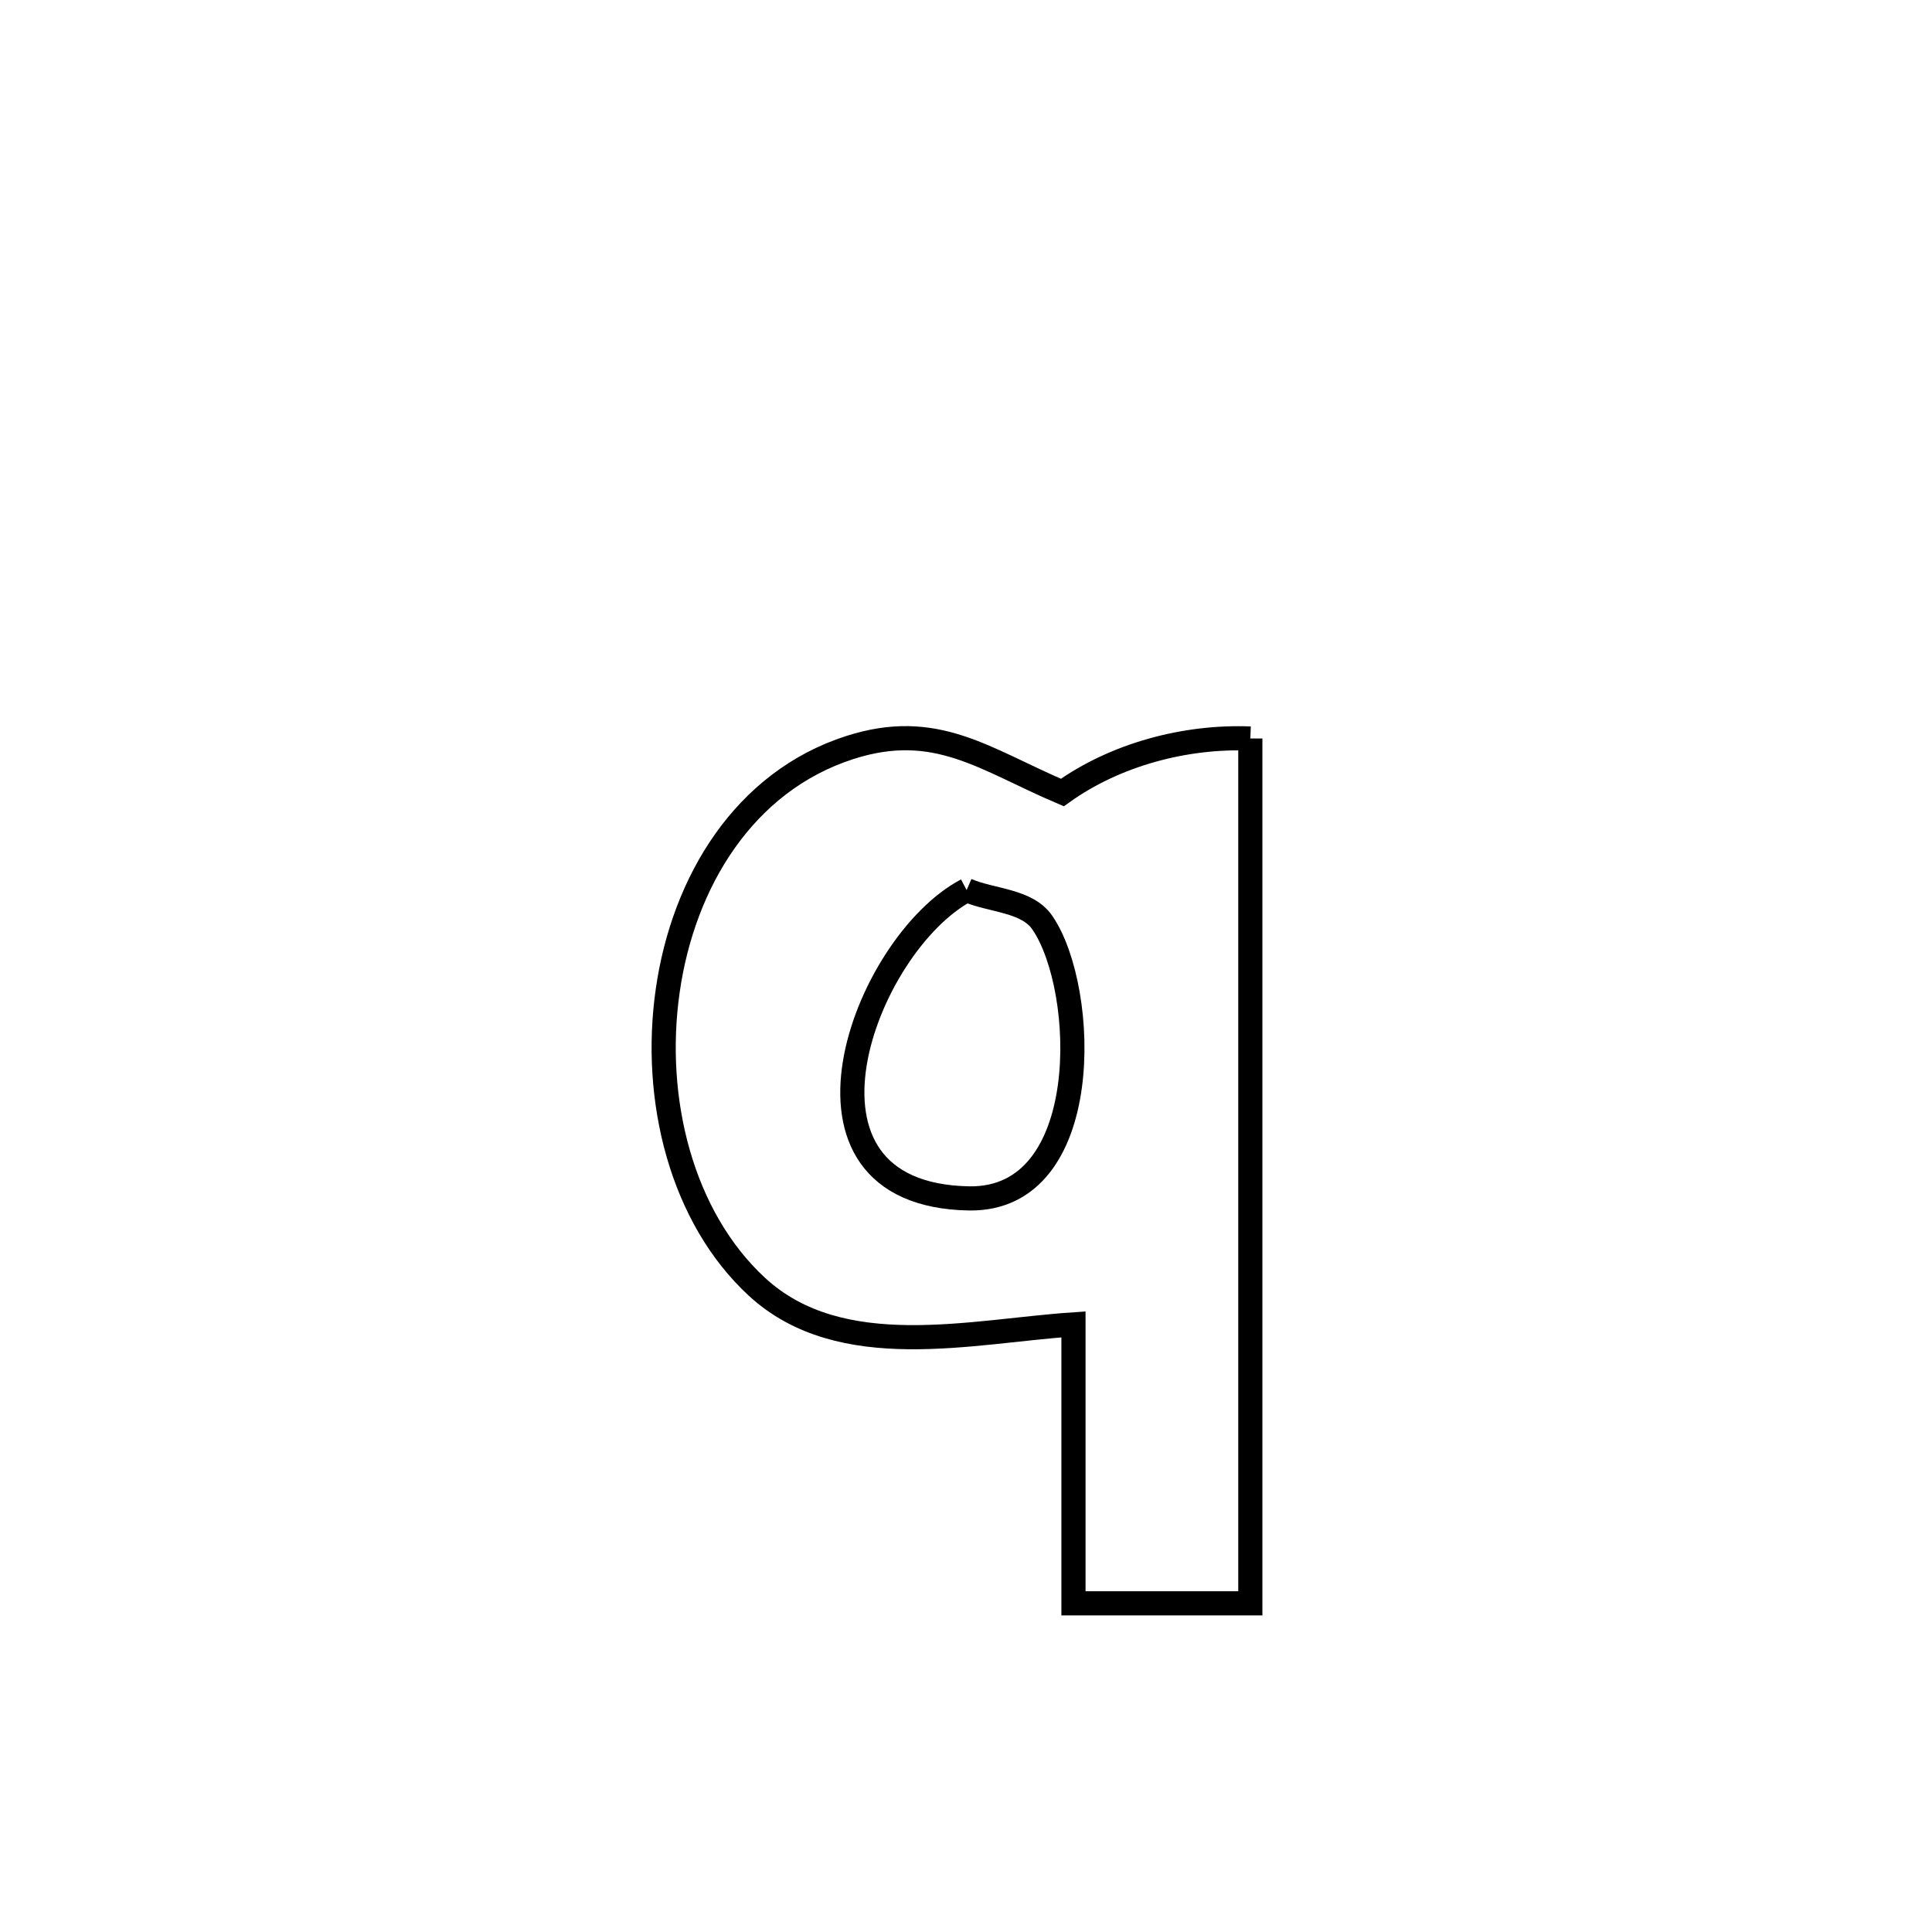 <svg xmlns="http://www.w3.org/2000/svg" viewBox="0.0 0.0 24.0 24.0" height="200px" width="200px"><path fill="none" stroke="black" stroke-width=".3" stroke-opacity="1.0"  filling="0" d="M15.532 9.174 L15.532 9.174 C15.532 10.964 15.532 12.755 15.532 14.545 C15.532 16.336 15.532 18.126 15.532 19.917 L15.532 19.917 C15.516 19.917 13.339 19.917 13.335 19.917 L13.335 19.917 C13.335 18.762 13.335 17.607 13.335 16.452 L13.335 16.452 C12.073 16.536 10.448 16.947 9.404 15.986 C8.467 15.122 8.1 13.658 8.295 12.304 C8.489 10.951 9.246 9.707 10.557 9.286 C11.63 8.941 12.236 9.437 13.197 9.845 L13.197 9.845 C13.855 9.373 14.723 9.142 15.532 9.174 L15.532 9.174"></path>
<path fill="none" stroke="black" stroke-width=".3" stroke-opacity="1.0"  filling="0" d="M12.008 11.057 L12.008 11.057 C12.322 11.193 12.758 11.181 12.95 11.464 C13.513 12.29 13.599 14.913 12.038 14.887 C9.57 14.844 10.731 11.732 12.008 11.057 L12.008 11.057"></path></svg>